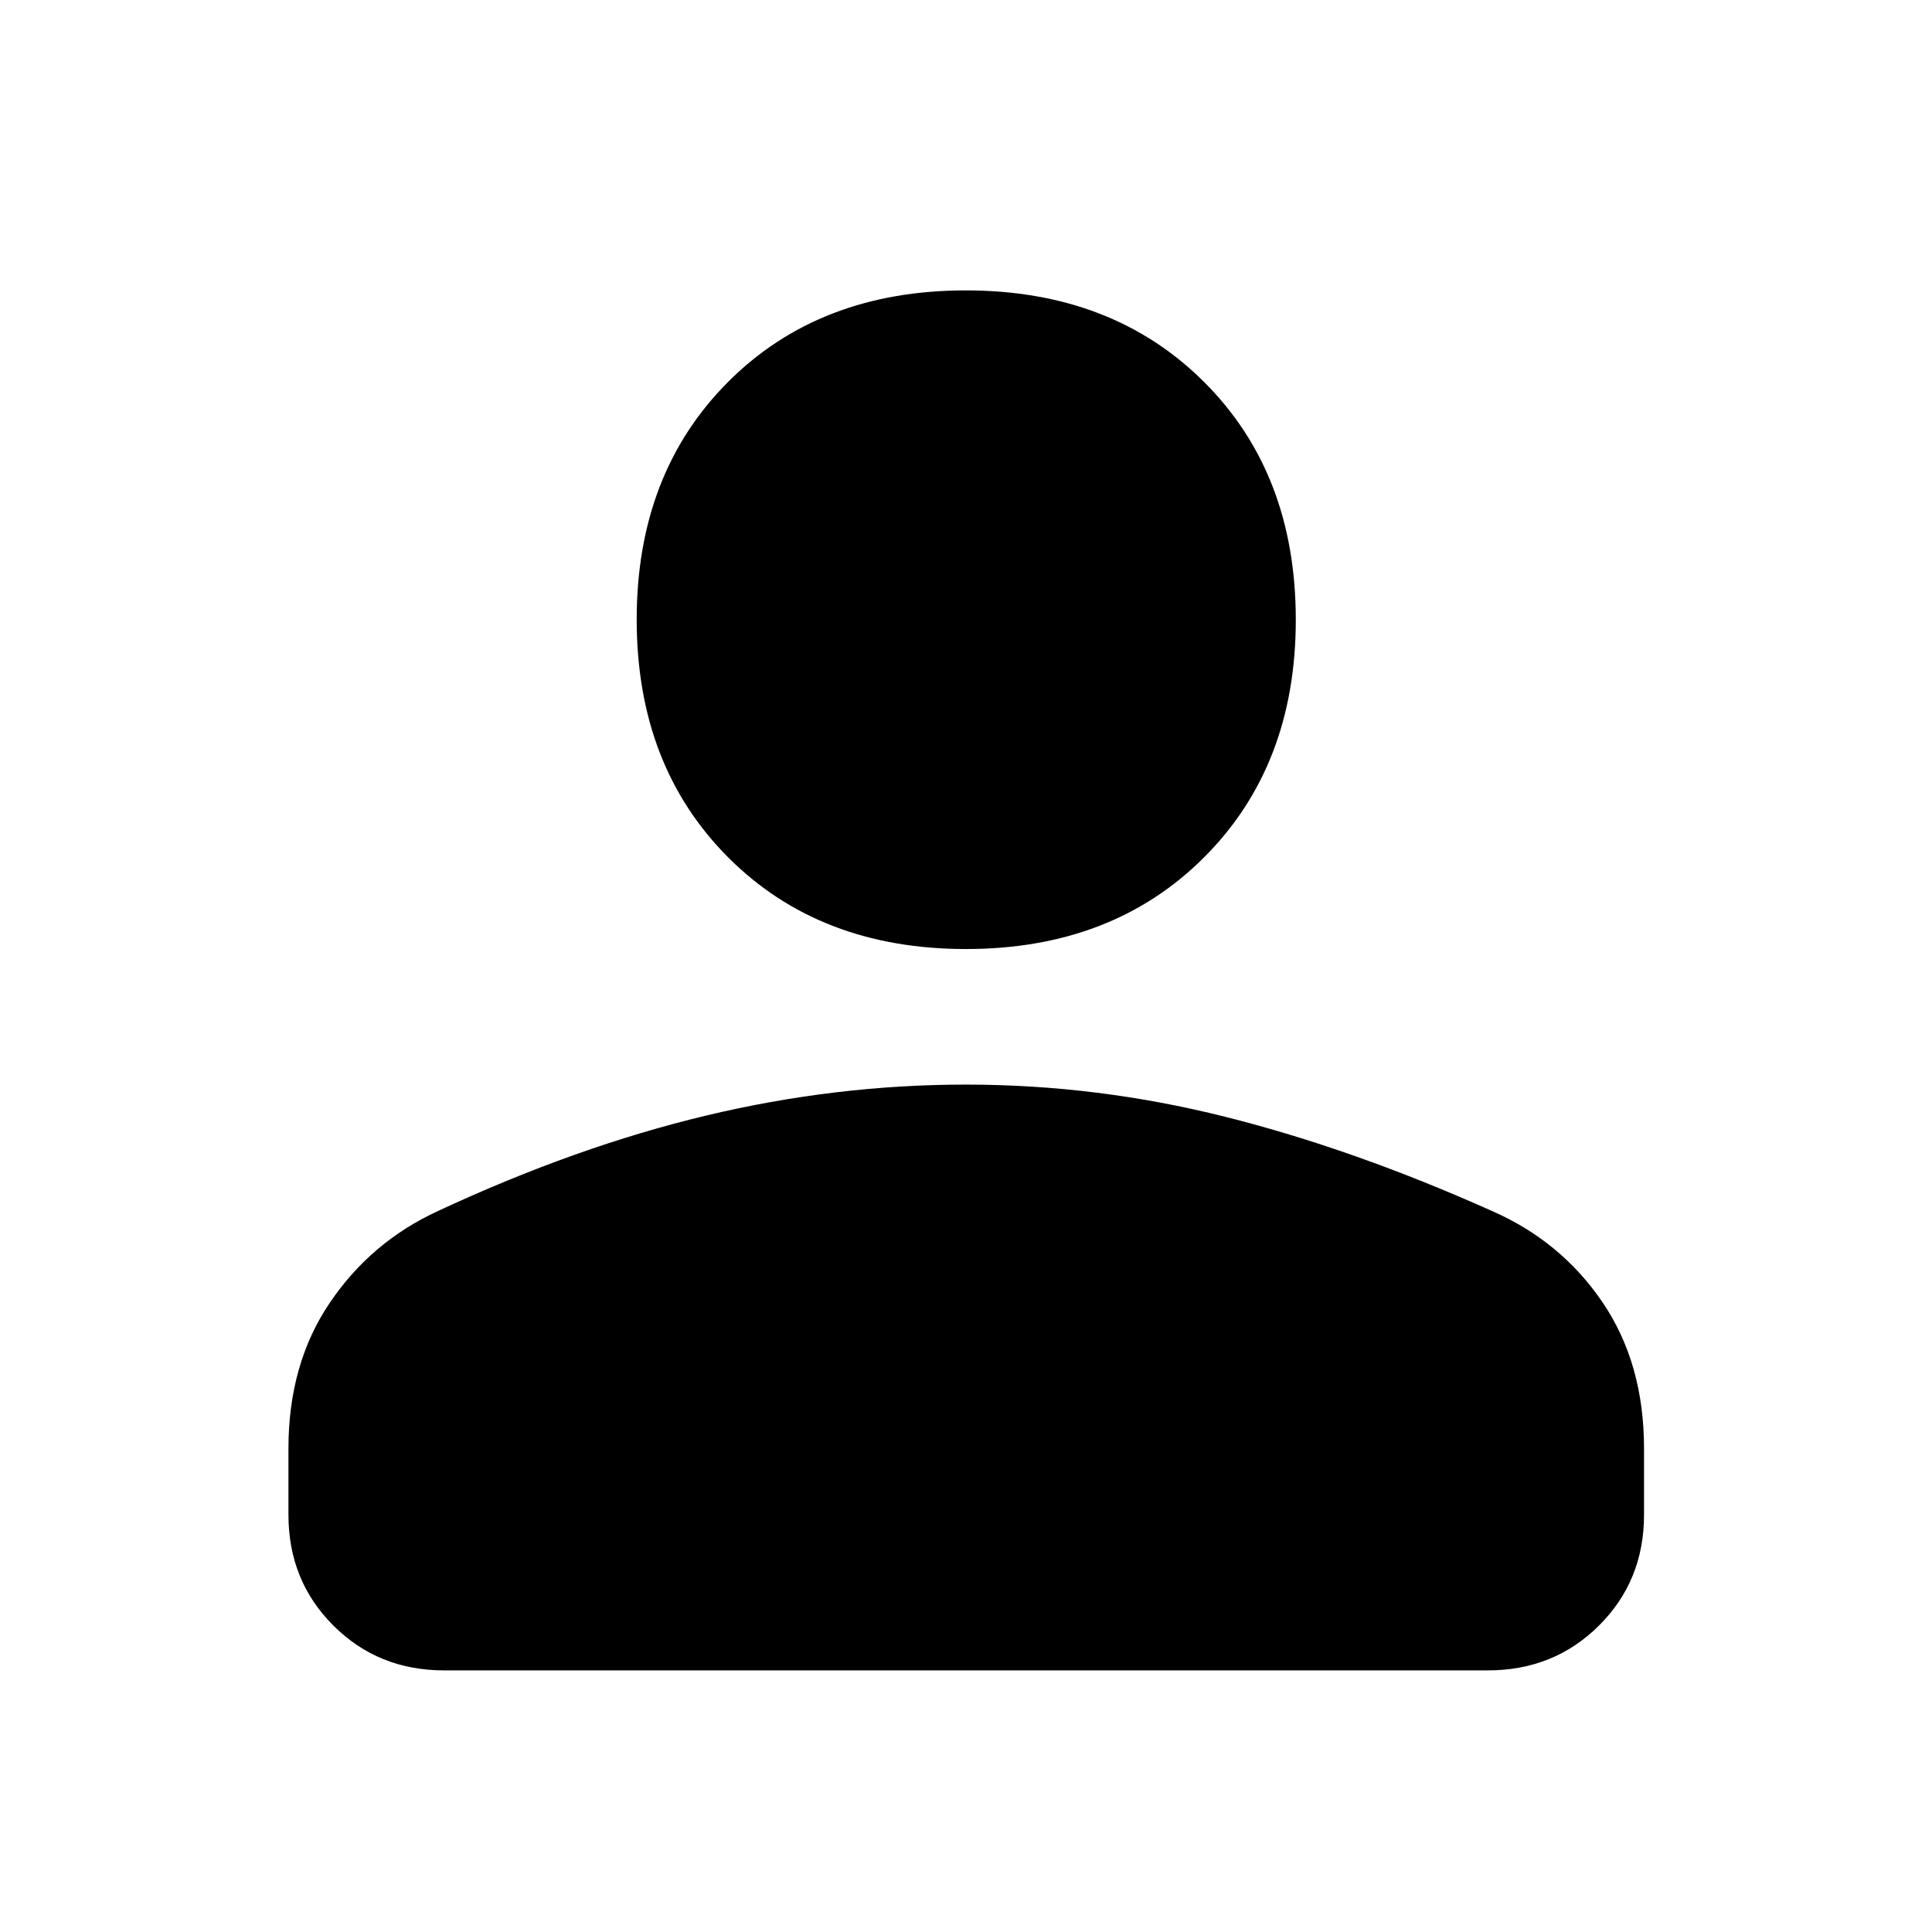 <svg xmlns="http://www.w3.org/2000/svg" height="48" viewBox="0 -960 960 960" width="48"><path d="M479.99-488.43q-72.75 0-118.18-45.56-45.44-45.56-45.44-118.15 0-72.58 45.4-118.07 45.4-45.49 118.14-45.49 72.75 0 118.35 45.46 45.61 45.46 45.61 118.22 0 72.47-45.57 118.03t-118.31 45.56ZM143.33-207.3v-32.98q0-41.99 20.51-72.33 20.51-30.35 53.88-45.69 68.76-32 133.14-47.38 64.38-15.39 129.08-15.39 65.17 0 128.88 16 63.7 16 132.46 46.77 34.43 15.06 55.03 45.43 20.6 30.37 20.6 72.59v32.98q0 32.77-22.38 55.03Q772.15-130 739.37-130H220.63q-32.69 0-54.99-22.27-22.31-22.26-22.31-55.03Z"/></svg>